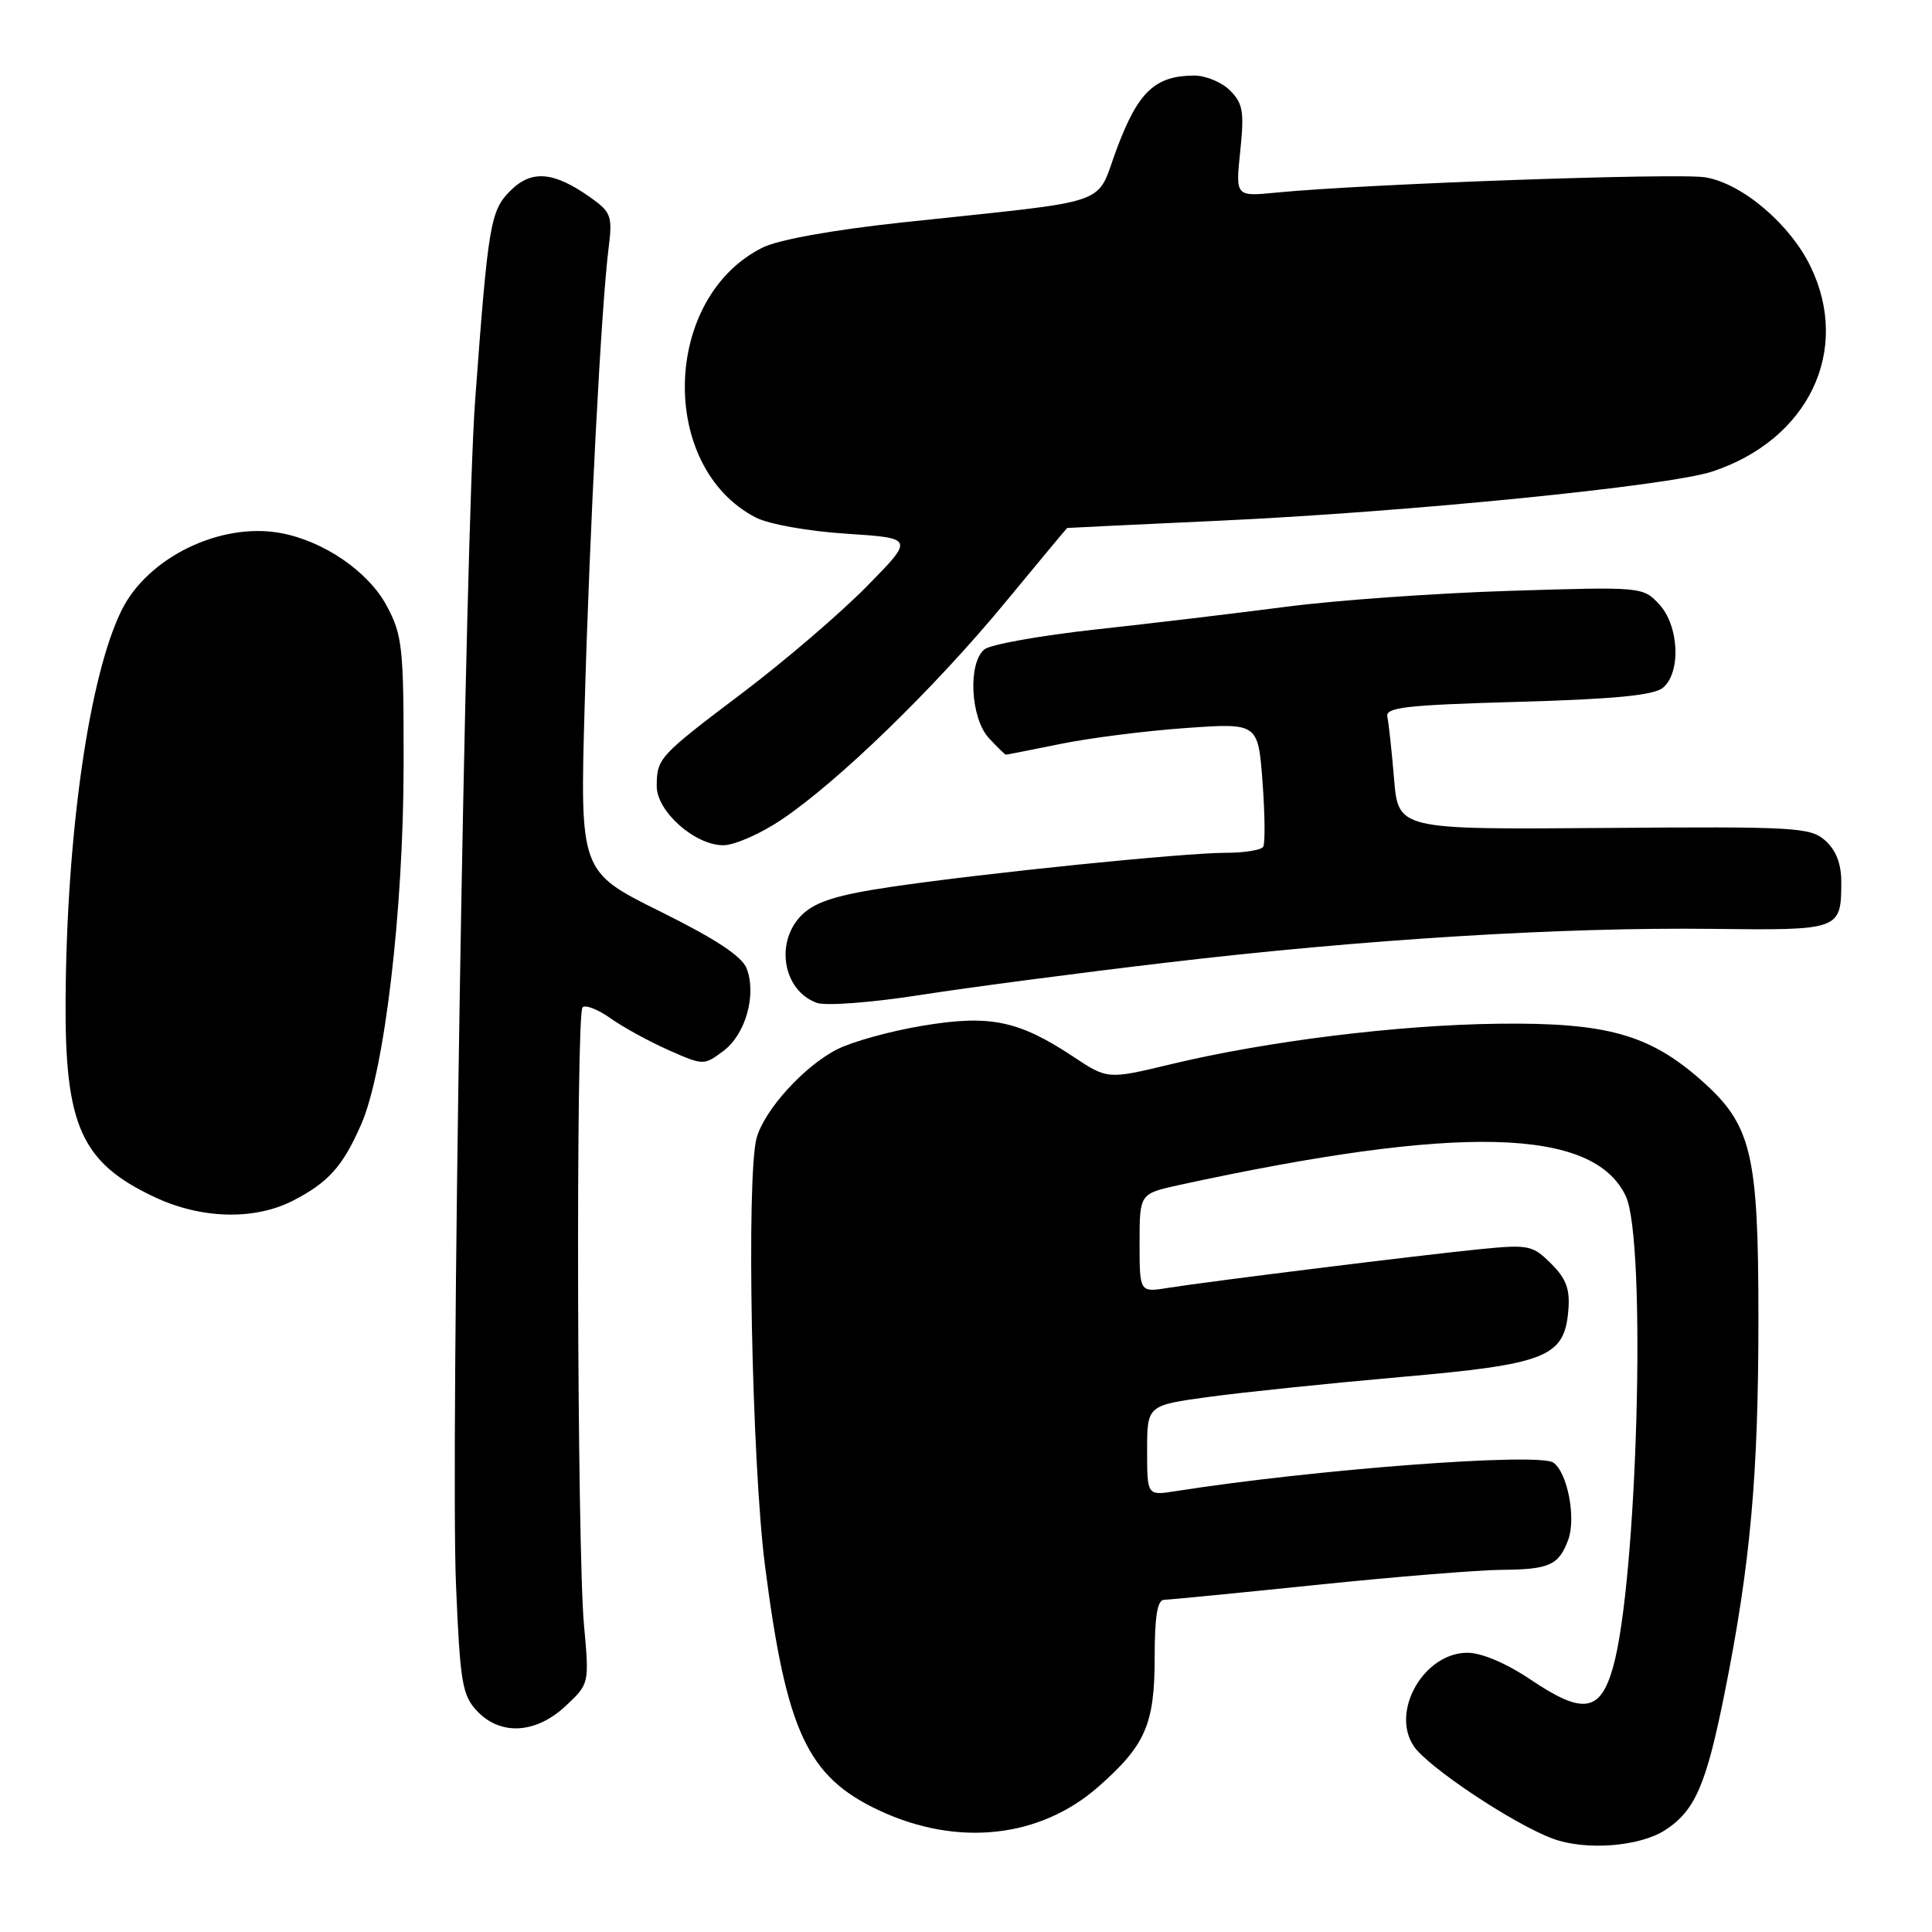 <?xml version="1.0" encoding="UTF-8" standalone="no"?>
<!DOCTYPE svg PUBLIC "-//W3C//DTD SVG 1.1//EN" "http://www.w3.org/Graphics/SVG/1.1/DTD/svg11.dtd" >
<svg xmlns="http://www.w3.org/2000/svg" xmlns:xlink="http://www.w3.org/1999/xlink" version="1.1" viewBox="0 0 256 256">
 <g >
 <path fill="currentColor"
d=" M 220.67 242.48 C 224.62 239.90 226.09 236.48 228.53 224.29 C 231.94 207.27 233.00 195.49 233.00 174.72 C 233.00 152.69 232.11 149.03 225.33 143.06 C 218.50 137.05 212.79 135.47 198.50 135.65 C 185.21 135.81 167.92 137.95 155.13 141.02 C 146.76 143.03 146.76 143.03 142.18 139.99 C 134.94 135.20 131.11 134.42 122.17 135.93 C 117.95 136.63 112.88 138.04 110.91 139.05 C 106.55 141.27 101.31 147.04 100.26 150.77 C 98.87 155.76 99.61 193.82 101.37 207.50 C 104.20 229.47 106.97 235.42 116.47 239.88 C 126.83 244.75 137.80 243.57 145.54 236.75 C 151.80 231.24 153.00 228.48 153.00 219.55 C 153.00 214.19 153.36 211.99 154.25 211.98 C 154.94 211.97 164.05 211.08 174.50 210.00 C 184.95 208.92 195.97 208.03 199.00 208.01 C 205.30 207.96 206.55 207.40 207.80 204.02 C 208.86 201.14 207.69 195.08 205.82 193.80 C 203.83 192.45 174.19 194.69 155.75 197.59 C 152.00 198.18 152.00 198.18 152.00 192.19 C 152.00 186.21 152.00 186.21 160.25 185.09 C 164.79 184.47 176.15 183.30 185.50 182.47 C 204.93 180.77 207.28 179.84 207.81 173.66 C 208.05 170.83 207.55 169.45 205.53 167.44 C 203.09 165.00 202.55 164.89 196.22 165.51 C 188.31 166.30 160.23 169.78 154.78 170.65 C 151.00 171.26 151.00 171.26 151.00 164.71 C 151.00 158.17 151.00 158.17 156.25 157.02 C 193.35 148.96 211.12 149.40 215.42 158.48 C 218.21 164.35 216.97 209.75 213.71 221.01 C 212.02 226.89 209.72 227.21 202.82 222.56 C 199.59 220.39 196.32 219.00 194.44 219.00 C 188.71 219.00 184.26 226.69 187.30 231.33 C 189.11 234.09 200.48 241.67 205.75 243.63 C 210.12 245.25 217.29 244.69 220.67 242.48 Z  M 74.94 226.06 C 78.09 223.11 78.09 223.11 77.38 215.31 C 76.46 205.11 76.29 134.39 77.19 133.48 C 77.57 133.10 79.24 133.75 80.90 134.93 C 82.56 136.11 86.01 138.00 88.58 139.14 C 93.21 141.19 93.27 141.19 95.85 139.26 C 98.79 137.07 100.27 131.83 98.94 128.33 C 98.32 126.72 94.84 124.42 87.45 120.76 C 76.85 115.50 76.85 115.50 77.47 93.50 C 78.13 70.04 79.68 40.48 80.64 32.90 C 81.17 28.65 80.99 28.13 78.30 26.21 C 73.40 22.72 70.45 22.46 67.64 25.26 C 64.97 27.93 64.69 29.62 62.96 53.00 C 61.66 70.60 59.68 192.53 60.42 209.95 C 60.96 222.91 61.25 224.63 63.19 226.70 C 66.30 230.01 70.98 229.75 74.94 226.06 Z  M 38.79 159.11 C 43.50 156.70 45.44 154.54 47.87 148.96 C 50.95 141.90 53.45 120.76 53.48 101.50 C 53.50 85.76 53.33 84.19 51.25 80.29 C 48.83 75.75 42.90 71.68 37.18 70.63 C 29.24 69.17 19.62 73.83 16.14 80.81 C 11.84 89.43 8.83 110.28 8.69 132.50 C 8.58 149.19 10.79 154.07 20.50 158.63 C 26.67 161.53 33.69 161.71 38.79 159.11 Z  M 154.50 127.56 C 180.61 124.47 206.82 122.85 226.86 123.08 C 243.85 123.28 243.96 123.24 243.98 116.90 C 243.99 114.50 243.30 112.68 241.88 111.40 C 239.90 109.62 238.07 109.51 212.53 109.71 C 185.28 109.92 185.28 109.92 184.72 103.19 C 184.41 99.49 184.01 95.80 183.83 94.98 C 183.55 93.73 186.23 93.42 201.10 93.00 C 213.94 92.64 219.14 92.13 220.35 91.13 C 222.77 89.11 222.49 82.90 219.84 80.06 C 217.70 77.76 217.53 77.74 200.09 78.29 C 190.42 78.59 177.10 79.53 170.50 80.39 C 163.90 81.25 152.51 82.61 145.18 83.41 C 137.86 84.21 131.22 85.40 130.43 86.05 C 128.22 87.89 128.60 95.19 131.04 97.81 C 132.16 99.02 133.17 100.00 133.29 100.00 C 133.41 100.00 136.65 99.36 140.50 98.58 C 144.35 97.79 151.82 96.84 157.10 96.47 C 166.70 95.79 166.70 95.79 167.29 103.59 C 167.61 107.88 167.65 111.75 167.38 112.20 C 167.11 112.64 164.89 113.00 162.45 113.00 C 156.88 113.00 130.53 115.68 118.12 117.51 C 111.07 118.55 108.16 119.44 106.37 121.12 C 102.64 124.63 103.66 131.20 108.21 132.88 C 109.37 133.31 115.40 132.86 121.89 131.85 C 128.28 130.85 142.95 128.92 154.50 127.56 Z  M 103.57 108.60 C 111.09 103.54 123.75 91.25 133.06 79.99 C 137.60 74.49 141.35 69.98 141.41 69.96 C 141.46 69.94 150.50 69.51 161.50 69.00 C 186.48 67.85 221.08 64.40 226.89 62.48 C 239.64 58.26 245.30 46.45 239.91 35.32 C 237.19 29.70 230.86 24.32 225.99 23.50 C 222.41 22.89 180.87 24.37 169.10 25.52 C 163.71 26.05 163.71 26.05 164.34 20.01 C 164.88 14.81 164.70 13.70 162.99 11.99 C 161.89 10.89 159.76 10.01 158.25 10.01 C 153.08 10.04 150.86 12.11 148.06 19.50 C 145.02 27.52 148.26 26.39 119.50 29.48 C 110.39 30.46 103.15 31.76 101.06 32.80 C 87.76 39.39 87.18 61.87 100.14 68.57 C 101.86 69.46 107.06 70.39 112.16 70.72 C 121.14 71.31 121.14 71.31 114.82 77.73 C 111.34 81.27 104.00 87.56 98.50 91.72 C 87.28 100.20 87.04 100.46 87.02 104.16 C 87.00 107.50 92.07 112.00 95.84 112.00 C 97.32 112.00 100.80 110.47 103.57 108.60 Z "/>
</g>
</svg>